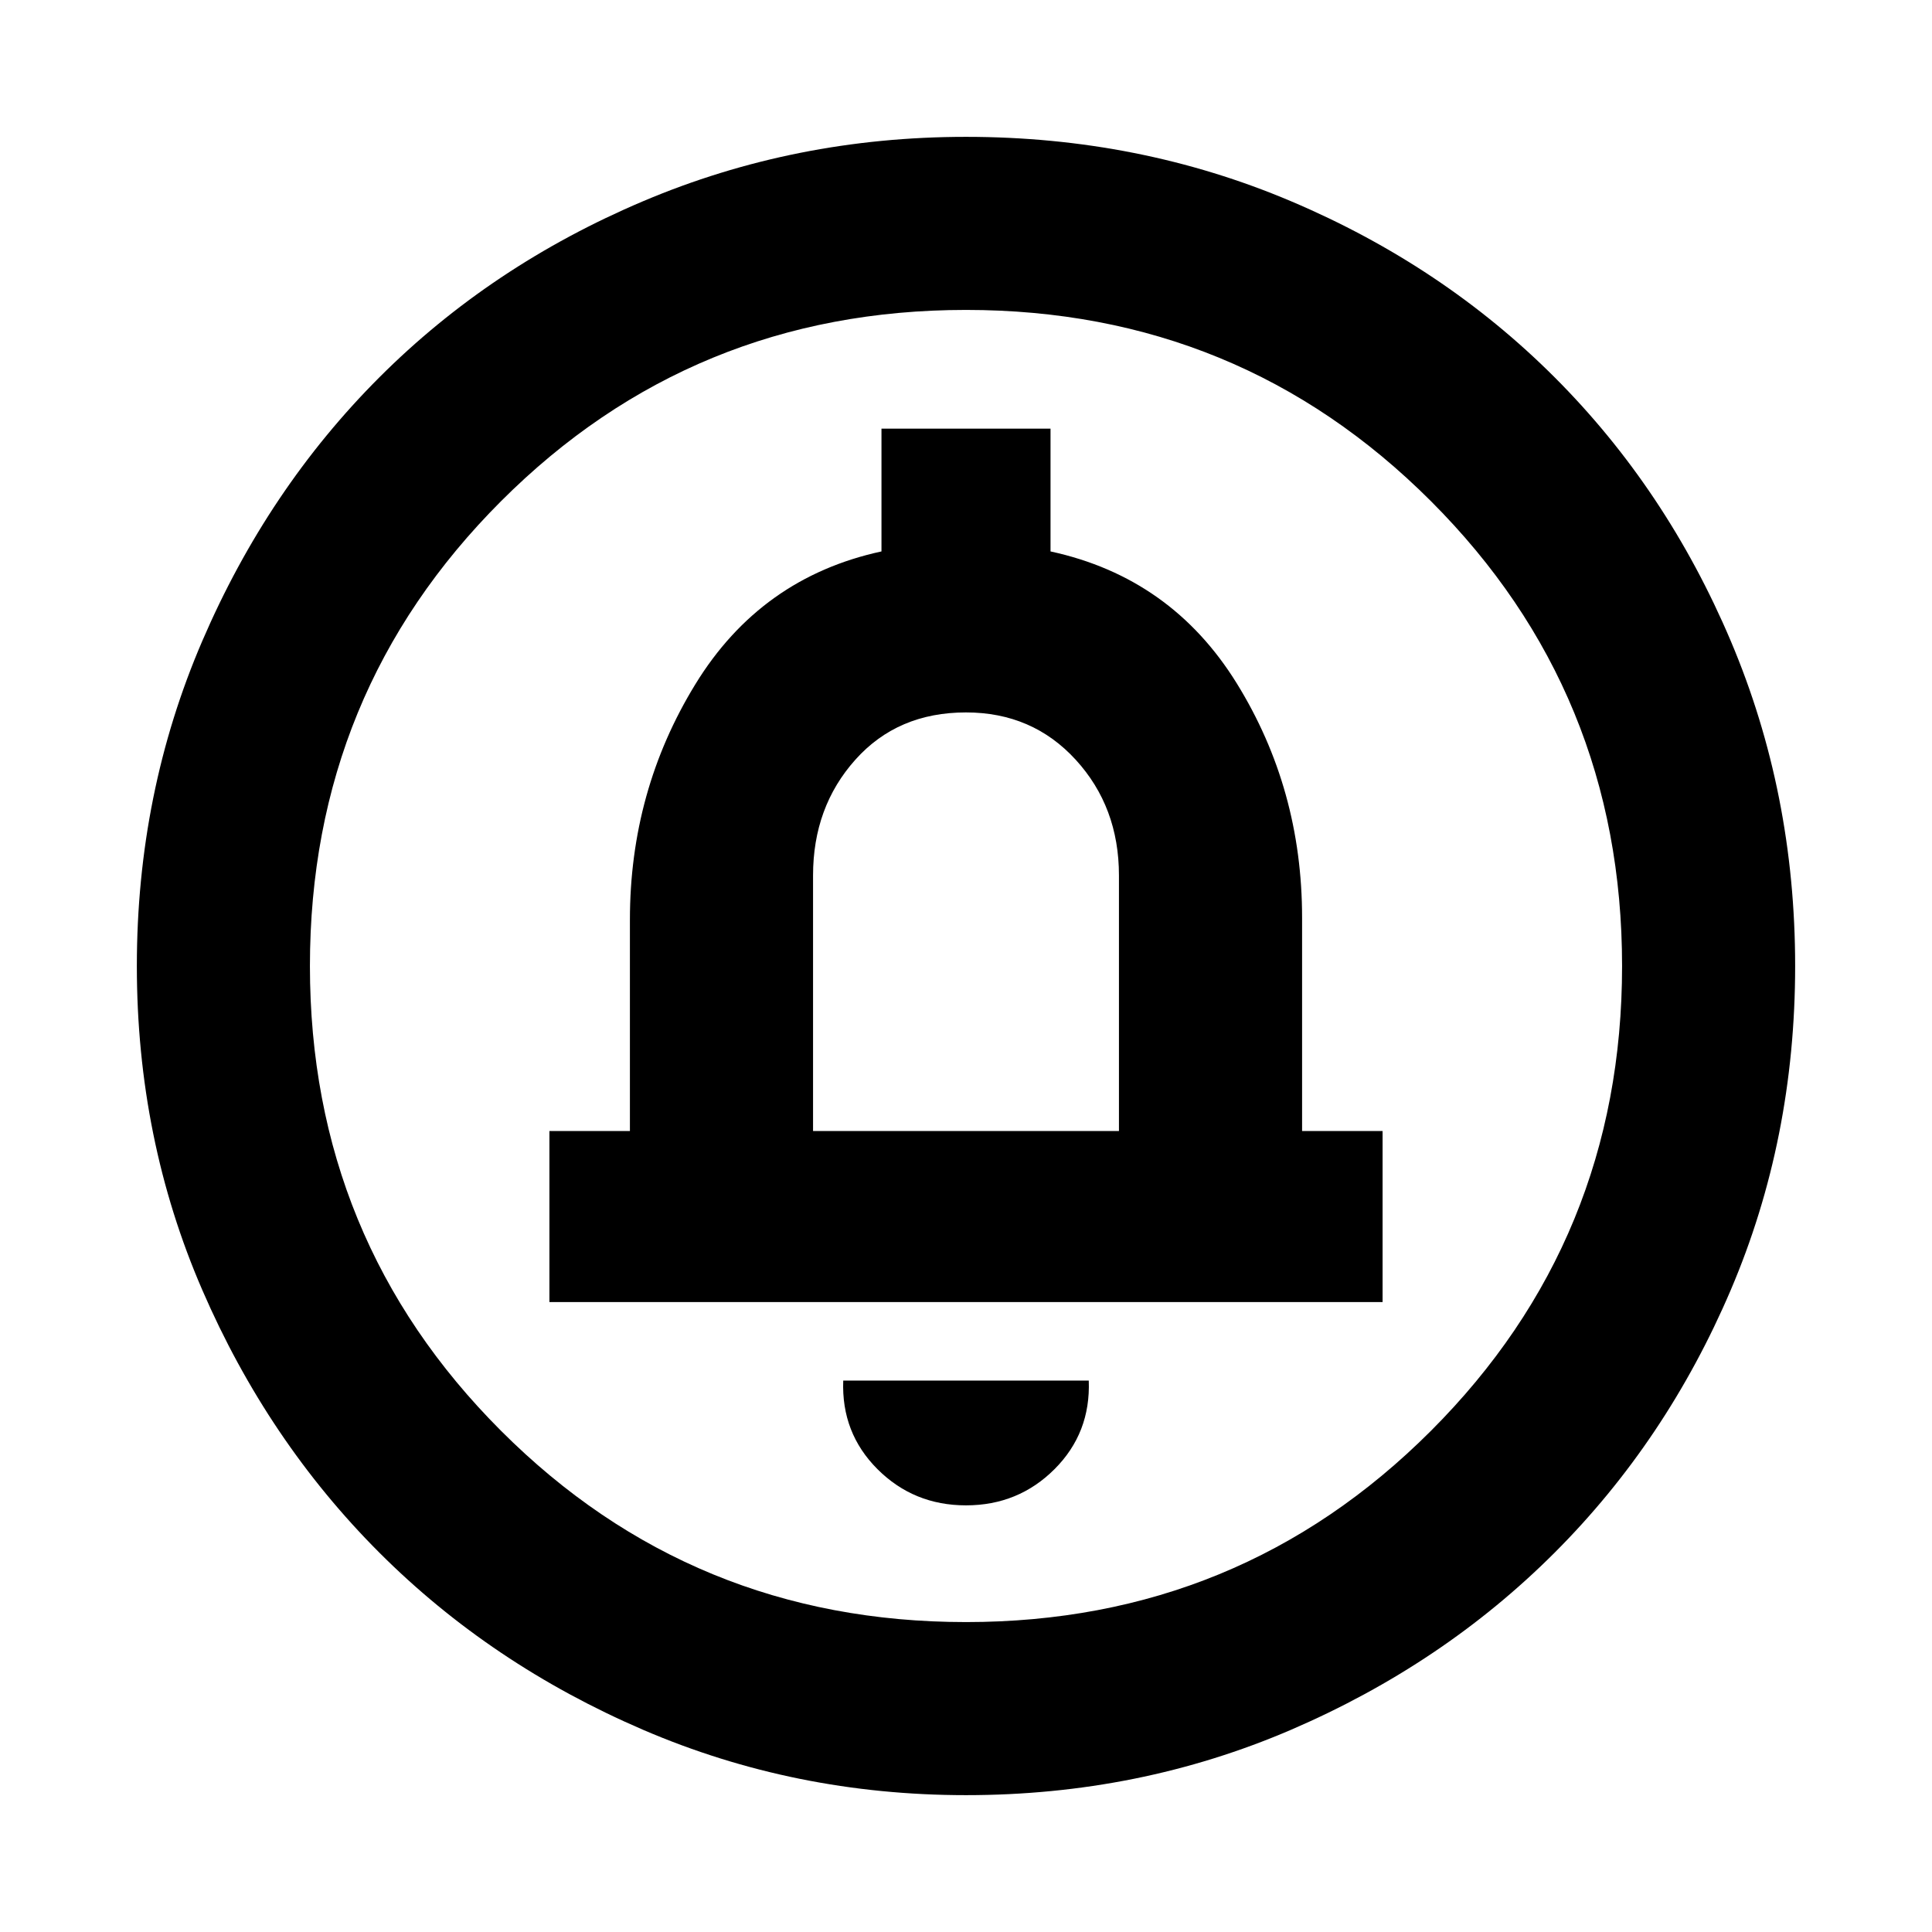 <svg xmlns="http://www.w3.org/2000/svg" height="24" width="24"><path d="M12 18.7q.65 0 1.1-.45.45-.45.425-1.1h-3.05q-.025.65.425 1.1.45.45 1.1.45Zm-5.175-2.525h10.35V14.05h-1V11.4q0-1.6-.812-2.912-.813-1.313-2.313-1.638V5.325h-2.1V6.85q-1.5.325-2.312 1.65-.813 1.325-.813 2.925v2.625h-1ZM12 22.3q-2.125 0-4.012-.812-1.888-.813-3.275-2.2-1.388-1.388-2.2-3.263Q1.7 14.15 1.7 12q0-2.15.813-4.038.812-1.887 2.2-3.275Q6.1 3.3 7.988 2.5 9.875 1.7 12 1.7q2.15 0 4.038.8 1.887.8 3.274 2.187Q20.7 6.075 21.5 7.962q.8 1.888.8 4.038 0 2.15-.8 4.025-.8 1.875-2.188 3.263-1.387 1.387-3.274 2.2Q14.15 22.3 12 22.3Zm0-2.15q3.4 0 5.775-2.375Q20.15 15.4 20.15 12q0-3.4-2.375-5.775Q15.4 3.85 12 3.85q-3.4 0-5.775 2.375Q3.85 8.6 3.85 12q0 3.4 2.375 5.775Q8.6 20.15 12 20.15Zm-1.9-6.1v-3.175q0-.85.525-1.437Q11.15 8.85 12 8.85q.825 0 1.363.588.537.587.537 1.437v3.175ZM12 12Z"/></svg>